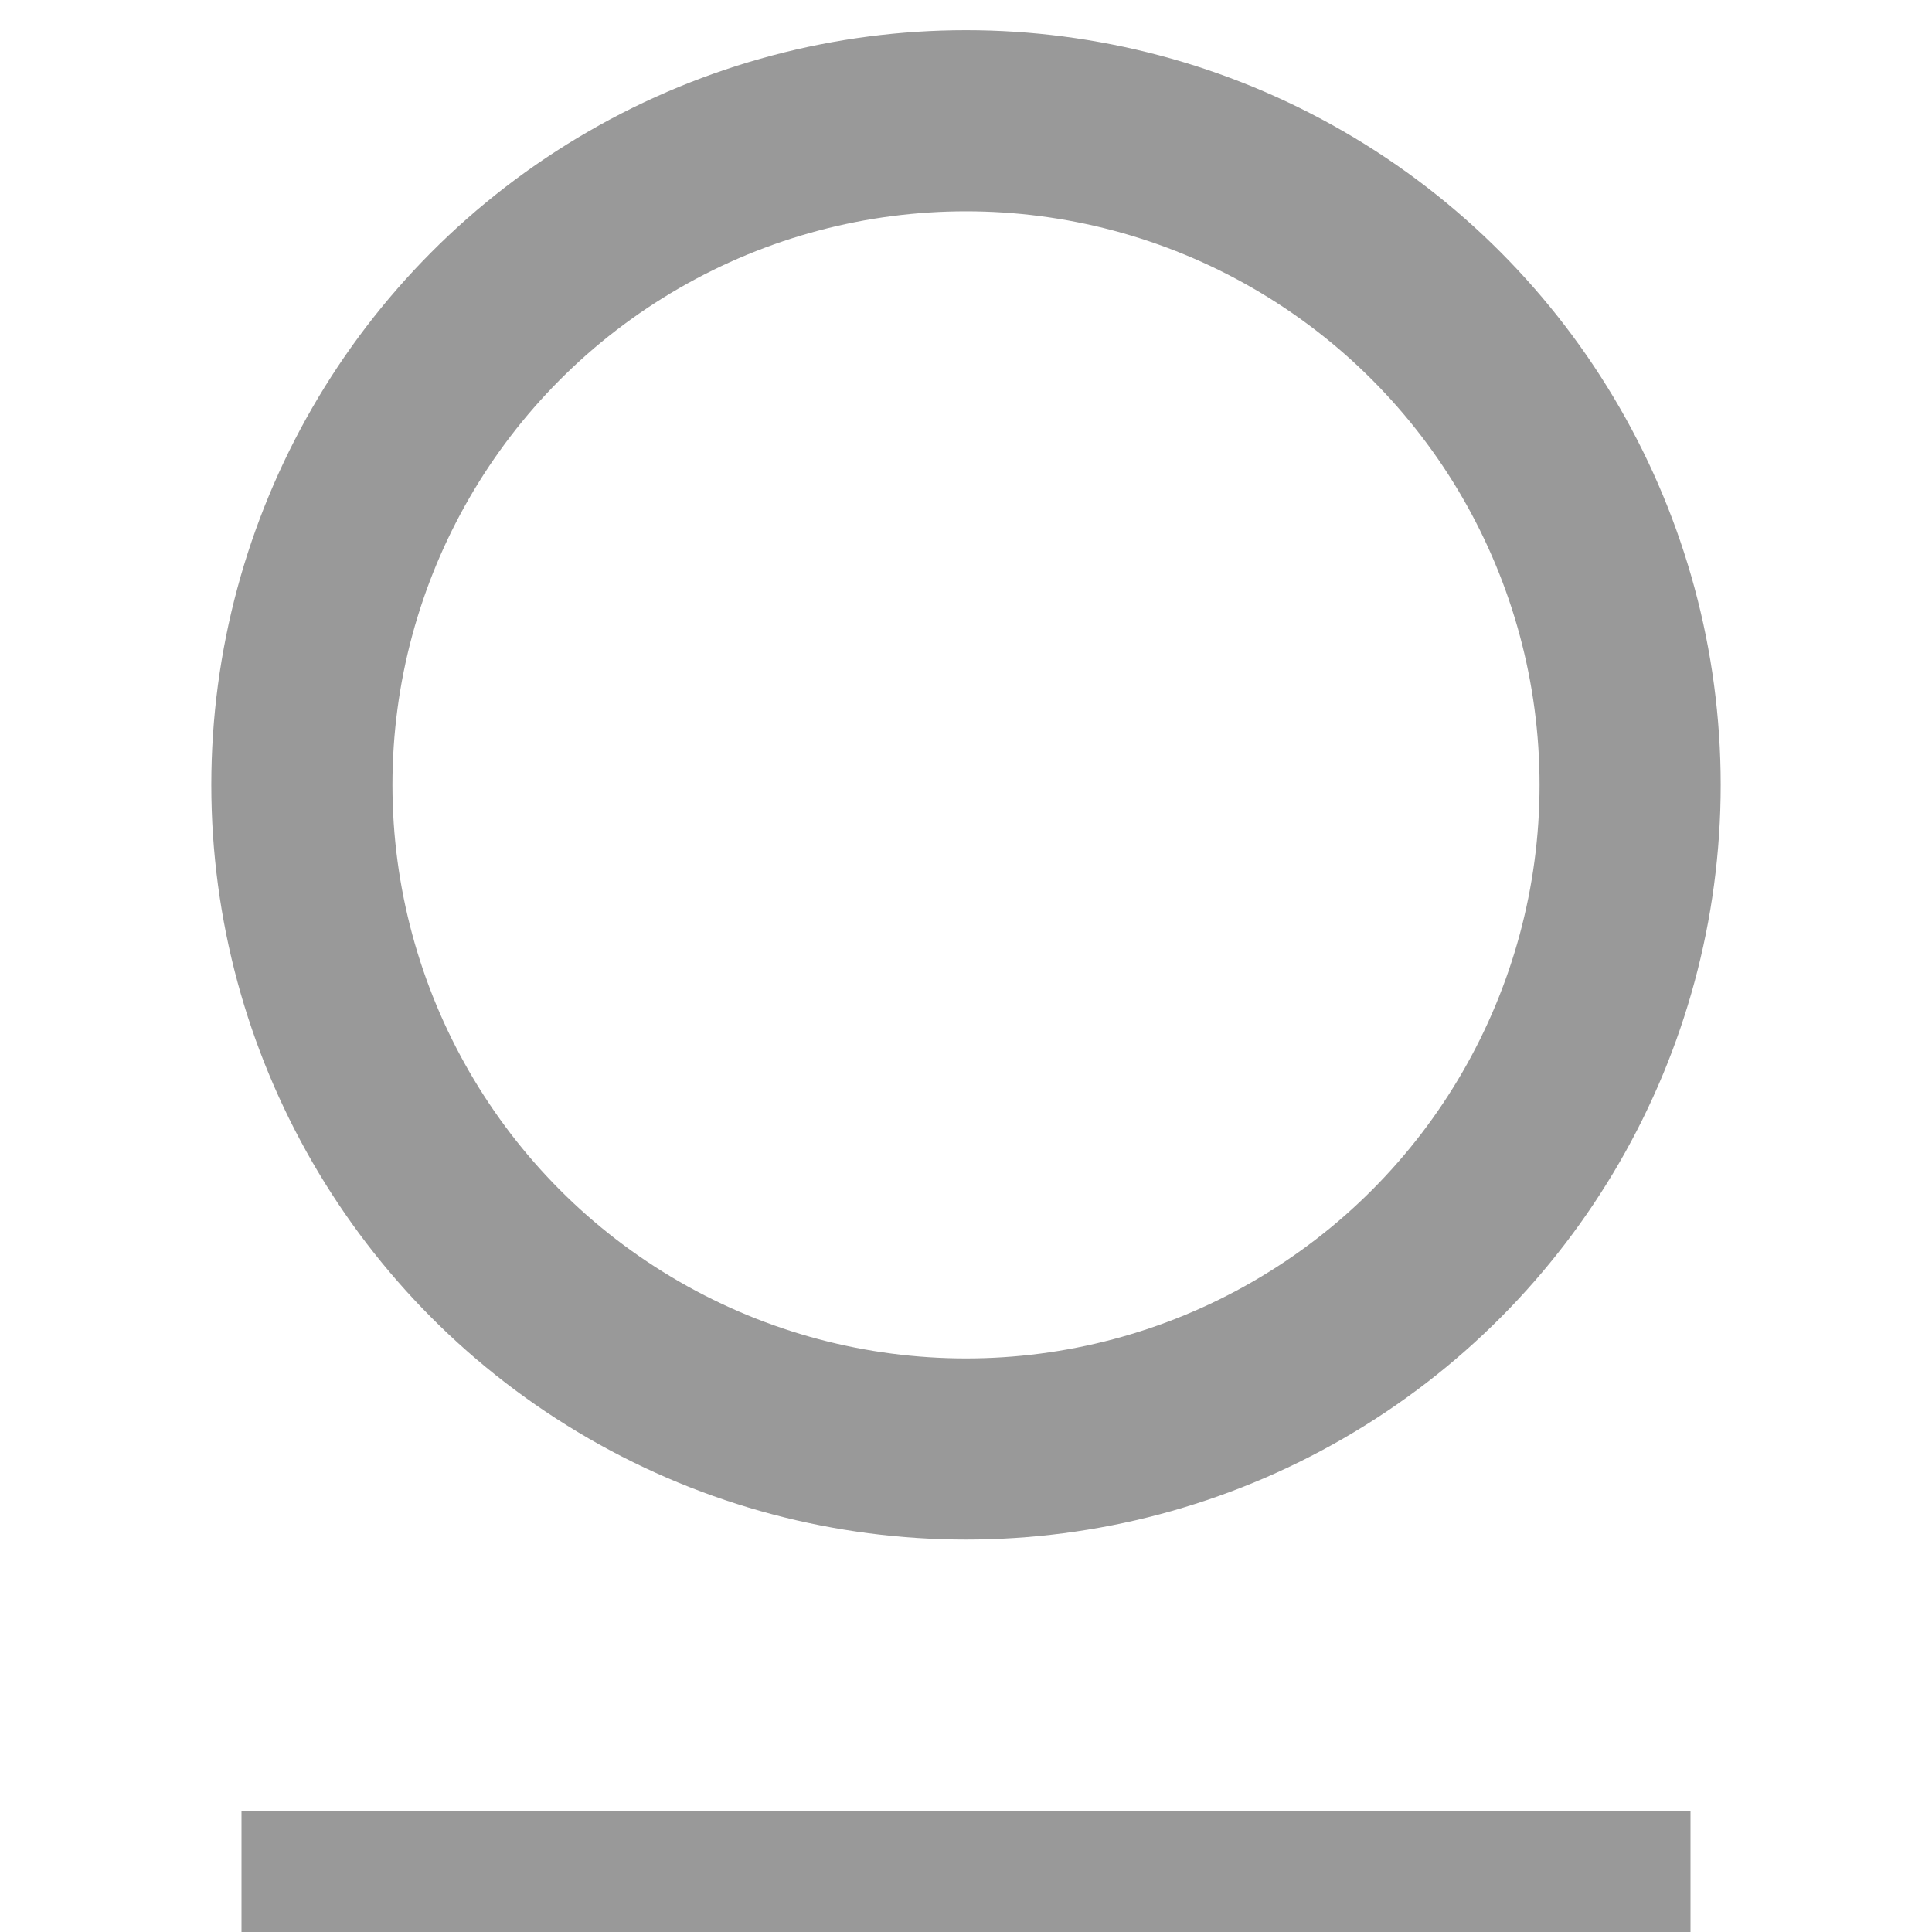 <?xml version="1.0" encoding="UTF-8"?>
<svg width="100%" height="100%" viewBox="0 0 64 64" version="1.1" xmlns="http://www.w3.org/2000/svg" xmlns:xlink="http://www.w3.org/1999/xlink">
    <!-- Generator: Sketch 52.2 (67145) - http://www.bohemiancoding.com/sketch -->
    <title>icon-我的-灰</title>
    <desc>Created with Sketch.</desc>
    <g id="icon-我的-灰" stroke="none" stroke-width="1" fill="none" fill-rule="evenodd">
        <g id="Group-7">
            <g>
                <circle id="Oval-6" stroke="#999999" stroke-width="6" cx="32" cy="26" r="22"></circle>
                <rect id="Rectangle-6" fill="#999999" x="8" y="60" width="48" height="6"></rect>
            </g>
        </g>
    </g>
</svg>
